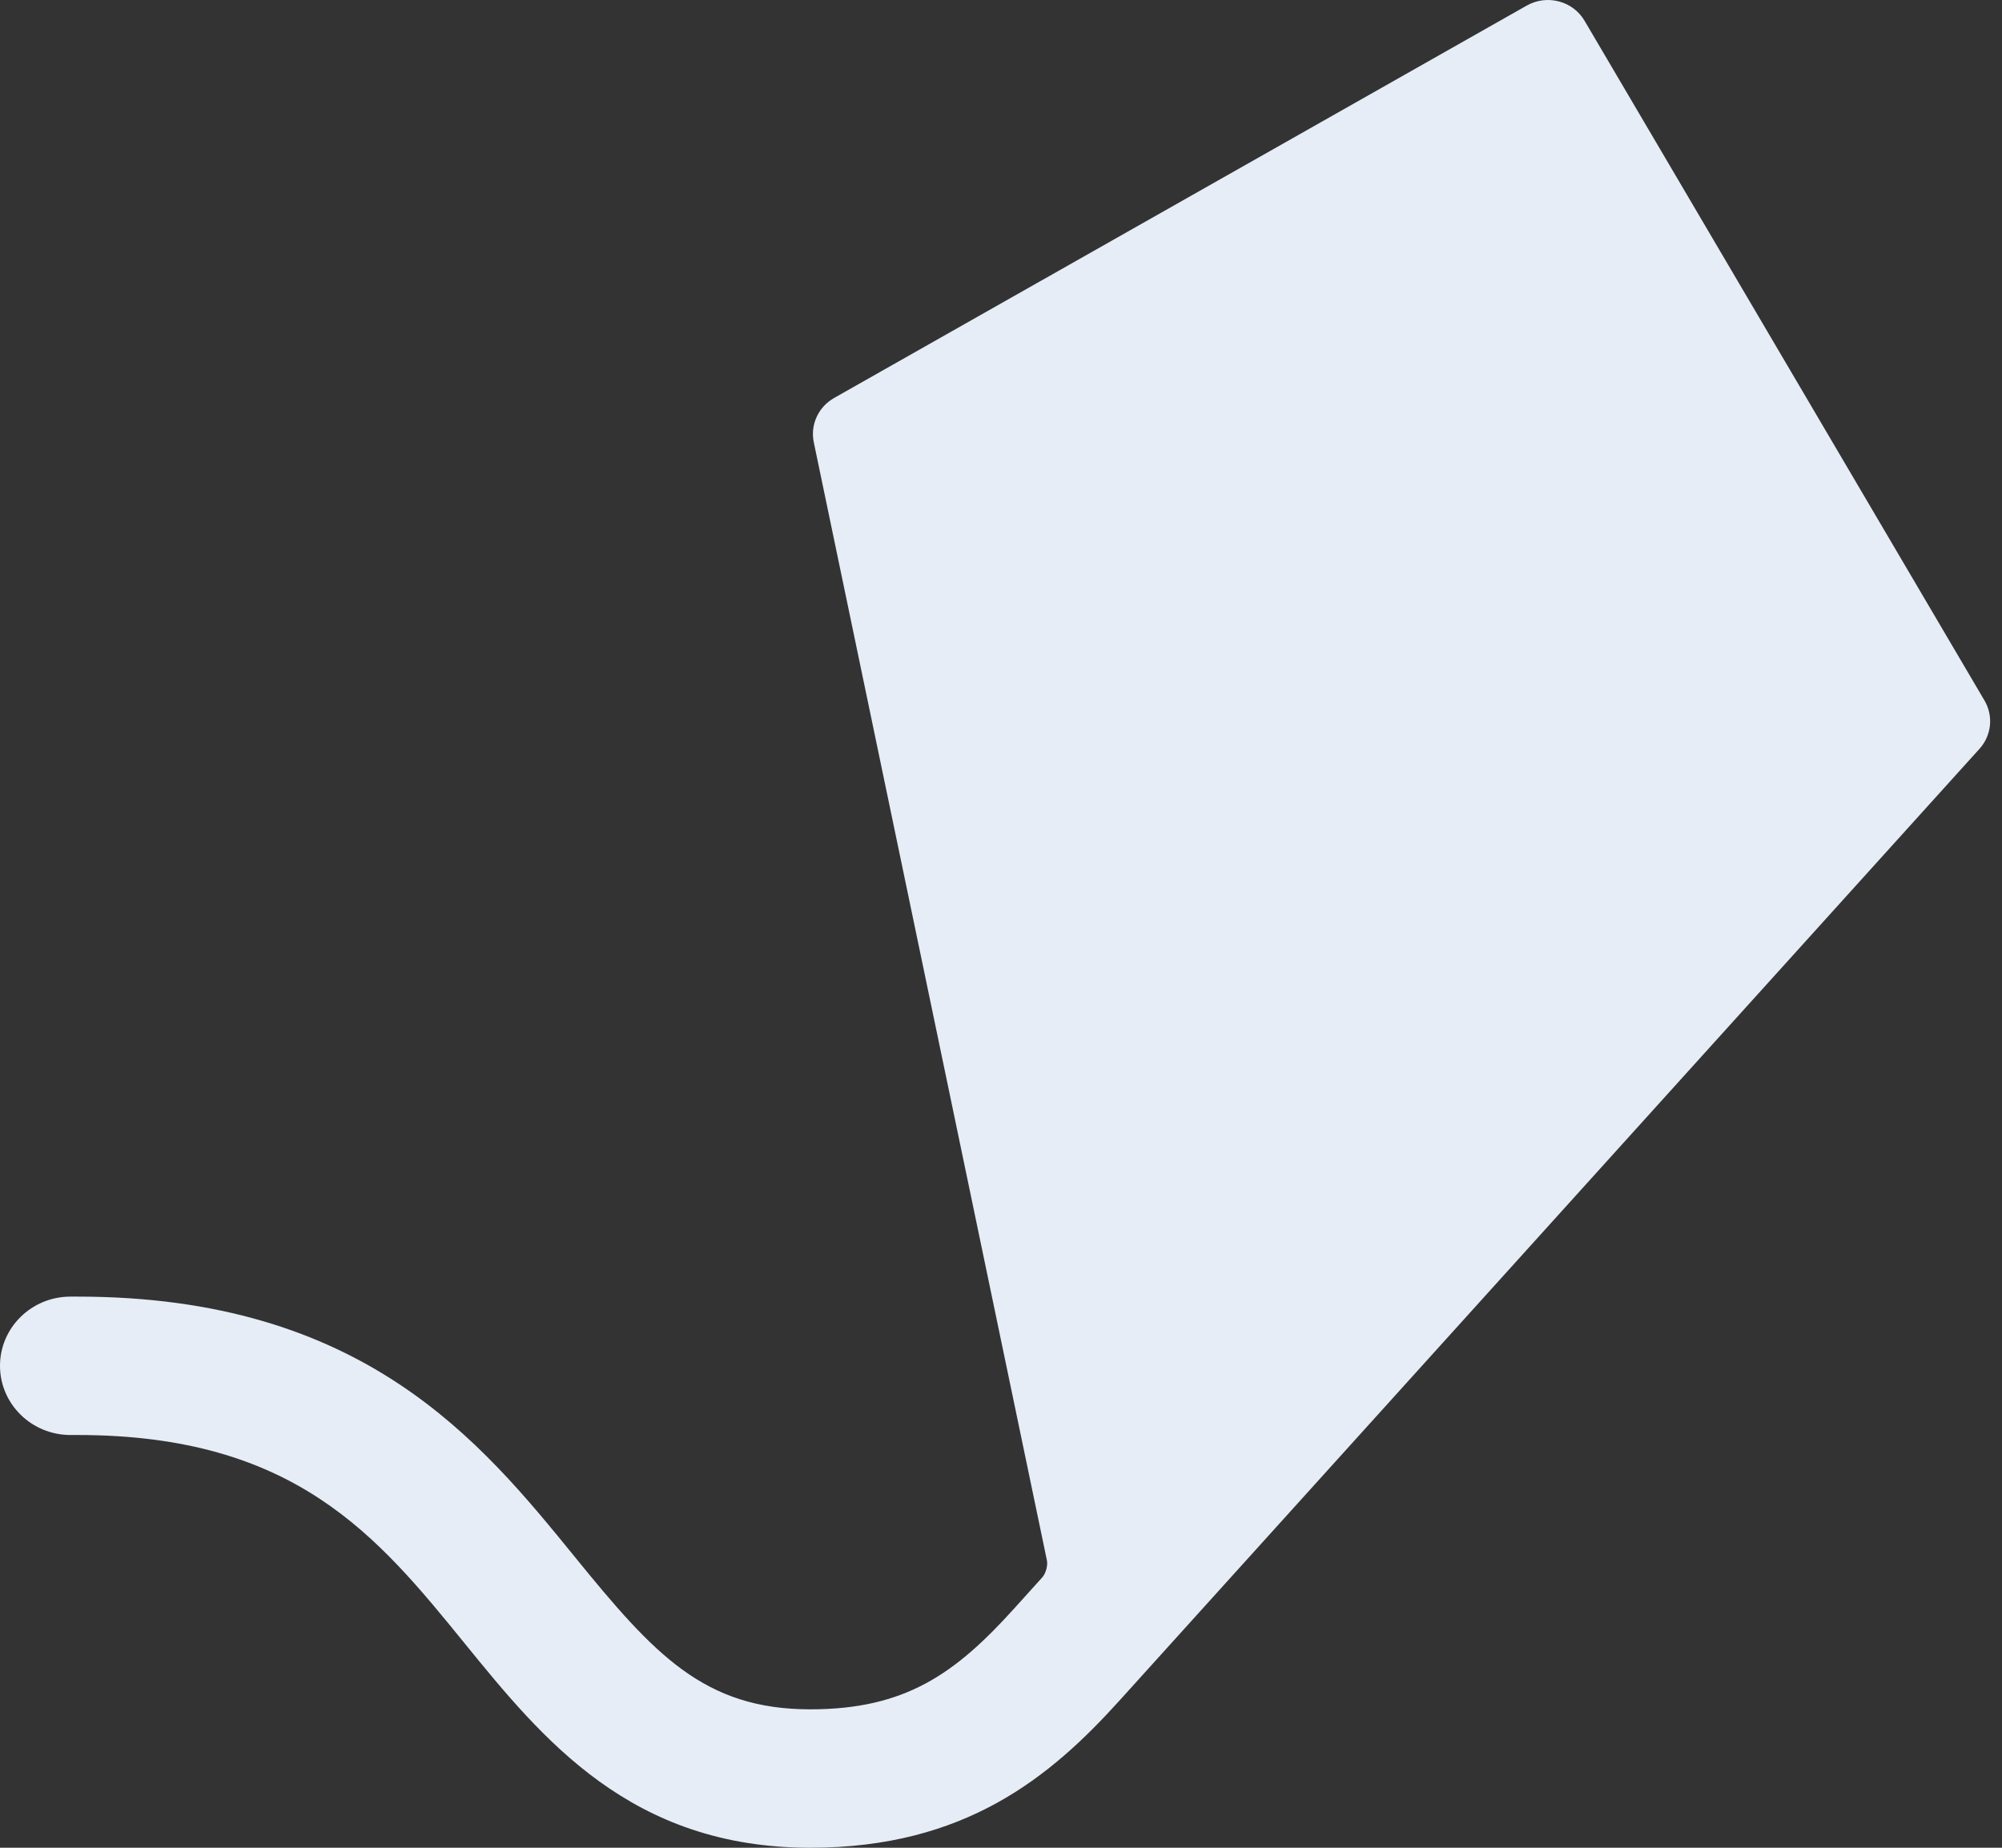 <svg width="78" height="72" viewBox="0 0 78 72" fill="none" xmlns="http://www.w3.org/2000/svg">
<rect x="0" y="0" width="78" height="72" fill="#333333" stroke="none"/>
<path fill-rule="evenodd" clip-rule="evenodd" d="M61.736 0.809C61.281 0.035 60.273 -0.23 59.484 0.217L32.496 15.509C31.882 15.858 31.563 16.553 31.706 17.235L40.788 60.798C40.832 61.007 40.742 61.317 40.604 61.469L39.501 62.691C37.206 65.23 35.263 66.606 31.569 66.606C27.427 66.606 25.482 64.463 22.403 60.676C18.725 56.153 14.149 50.524 3.023 50.524H2.748C1.23 50.524 0 51.731 0 53.221C0 54.71 1.23 55.917 2.748 55.917H3.023C11.503 55.917 14.711 59.863 18.107 64.04C21.141 67.771 24.579 72 31.569 72C37.603 72 40.923 69.245 43.612 66.269L53.531 55.291C53.531 55.291 77.123 29.179 77.123 29.179C77.594 28.658 77.672 27.9 77.318 27.297L61.736 0.809Z" fill="#E6EDF7"/>
</svg>
